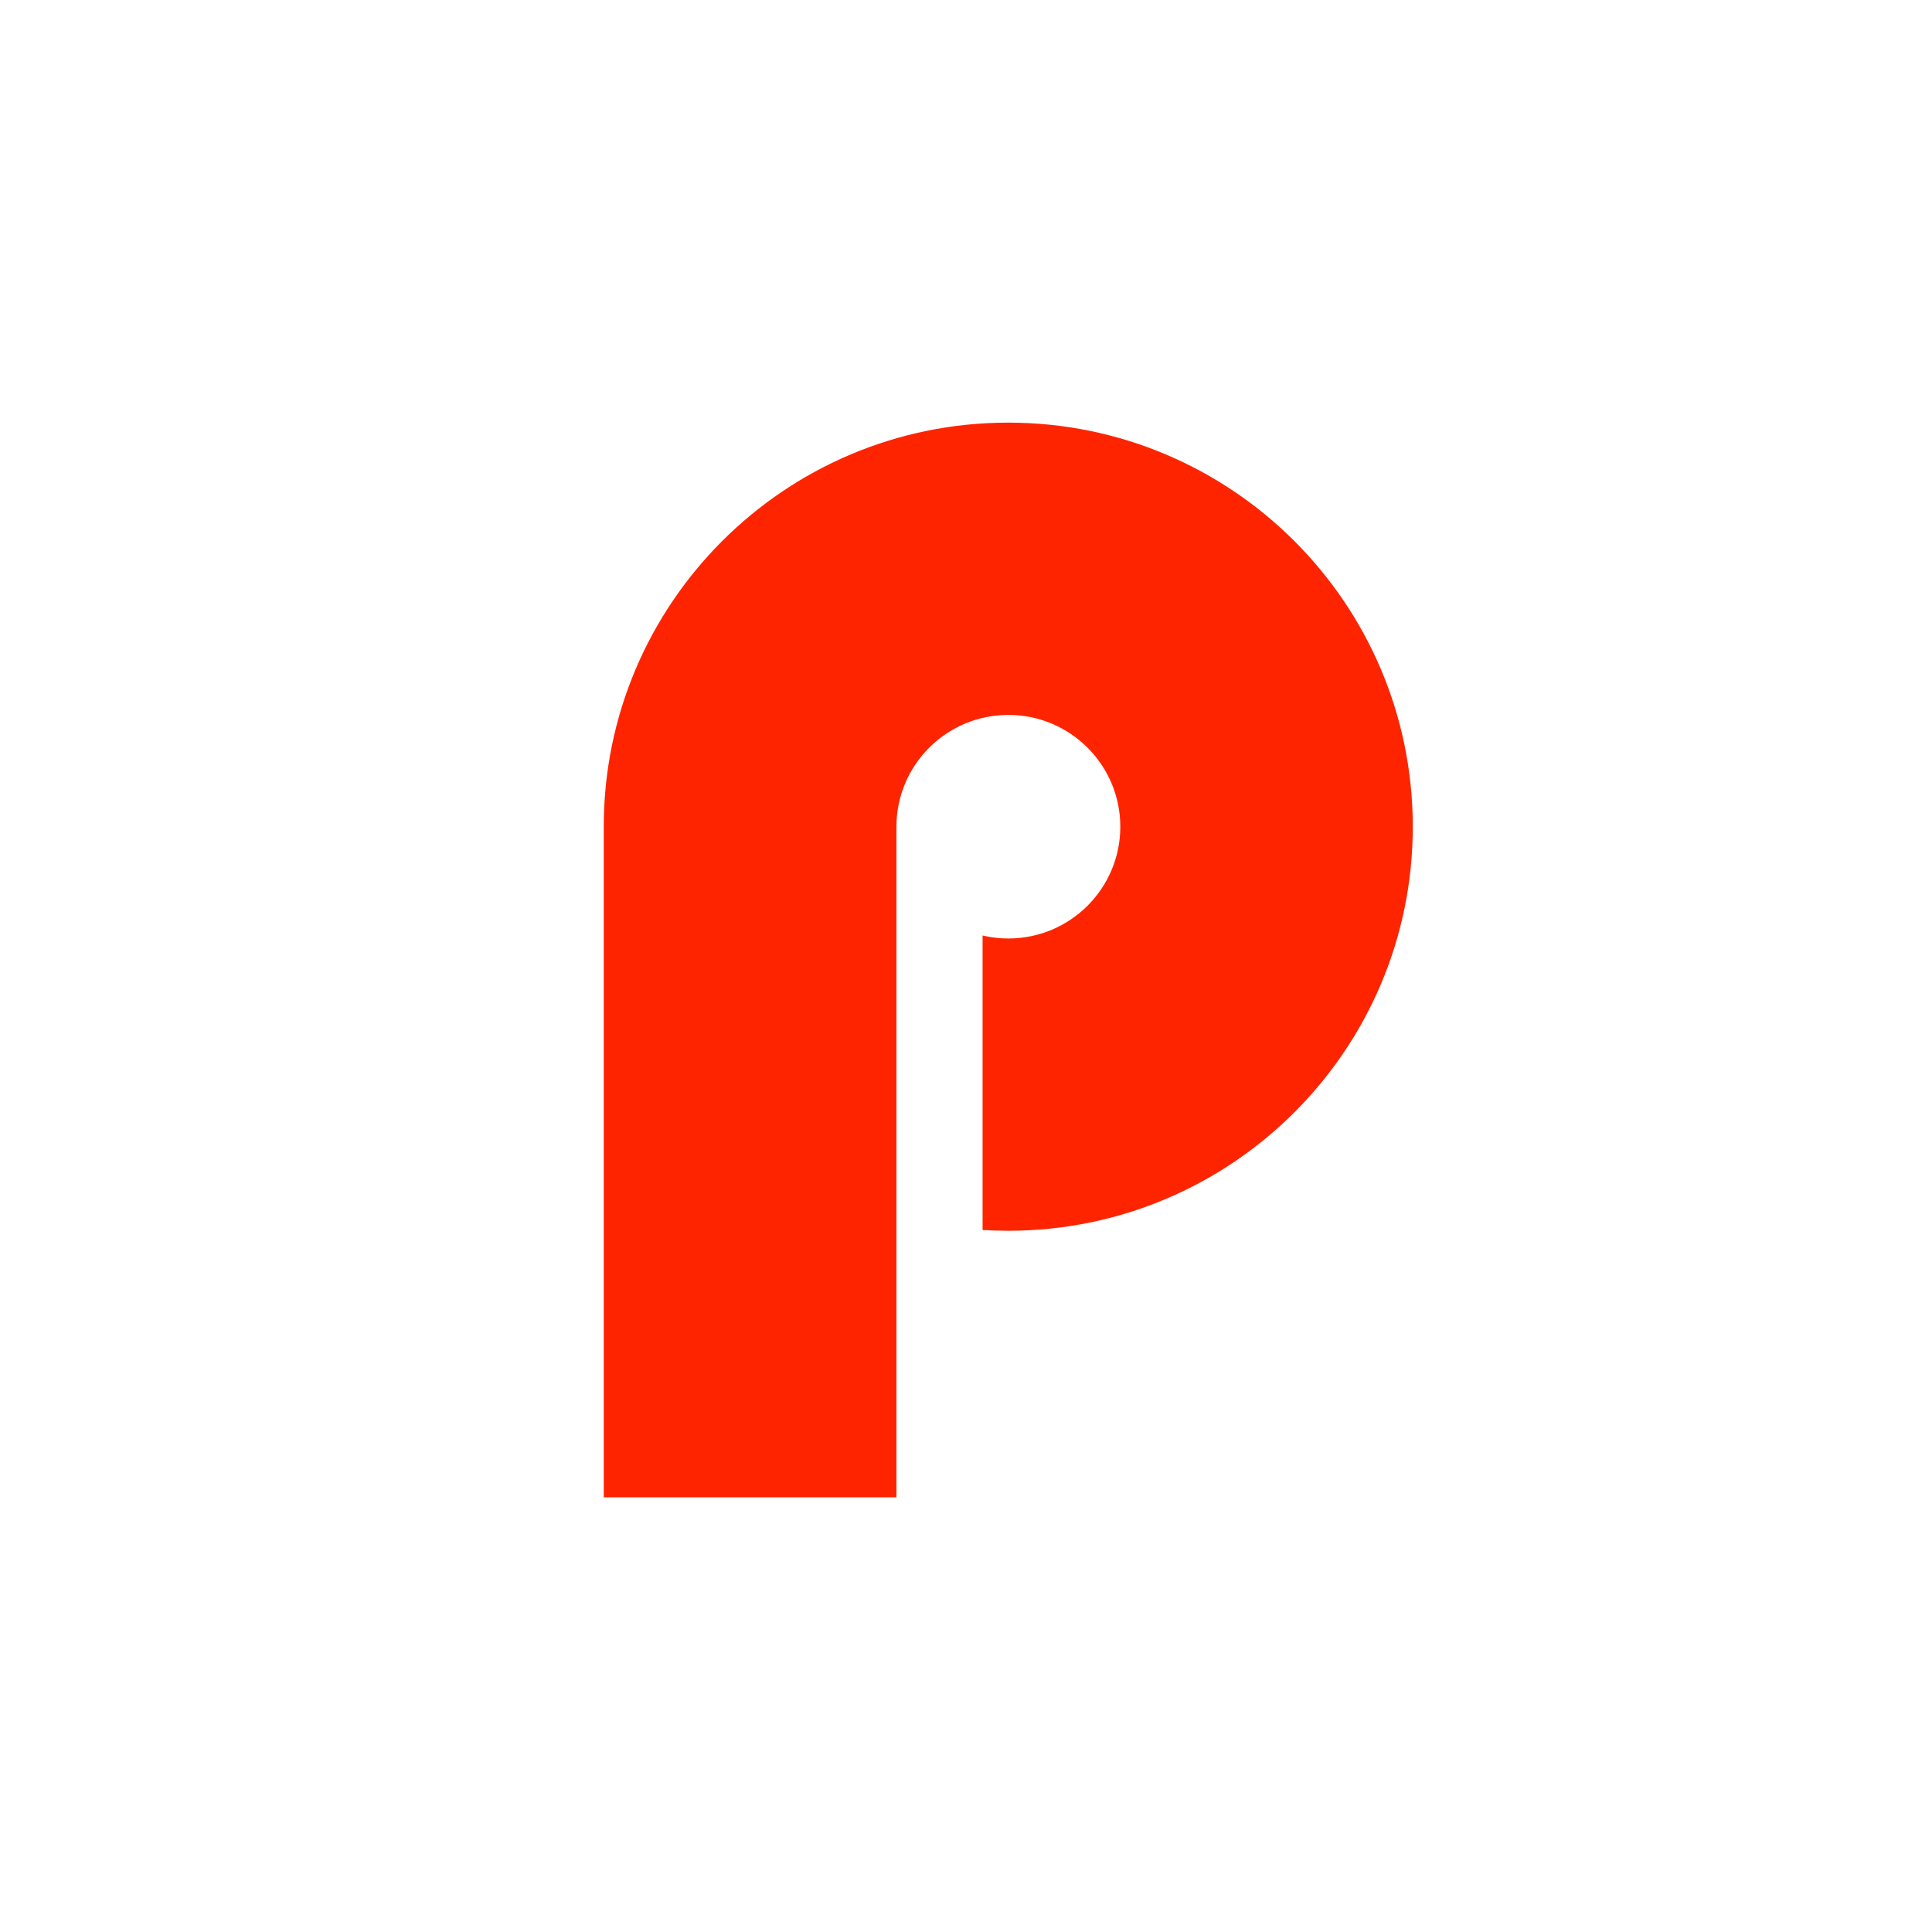 <svg width="160" height="160" viewBox="0 0 160 160" fill="none" xmlns="http://www.w3.org/2000/svg">
<path d="M83.5 101.927C102.004 101.927 117 86.942 117 68.464C117 49.985 102.004 35 83.5 35C64.996 35 50 49.985 50 68.464V124H74.239V100.631V68.519C74.239 68.5 74.239 68.482 74.239 68.464C74.239 63.352 78.391 59.206 83.509 59.206C88.628 59.206 92.779 63.352 92.779 68.464C92.779 73.575 88.628 77.721 83.509 77.721C82.773 77.721 82.055 77.638 81.374 77.473V101.863C82.064 101.899 82.782 101.927 83.5 101.927Z" fill="#FF2400"/>
</svg>
